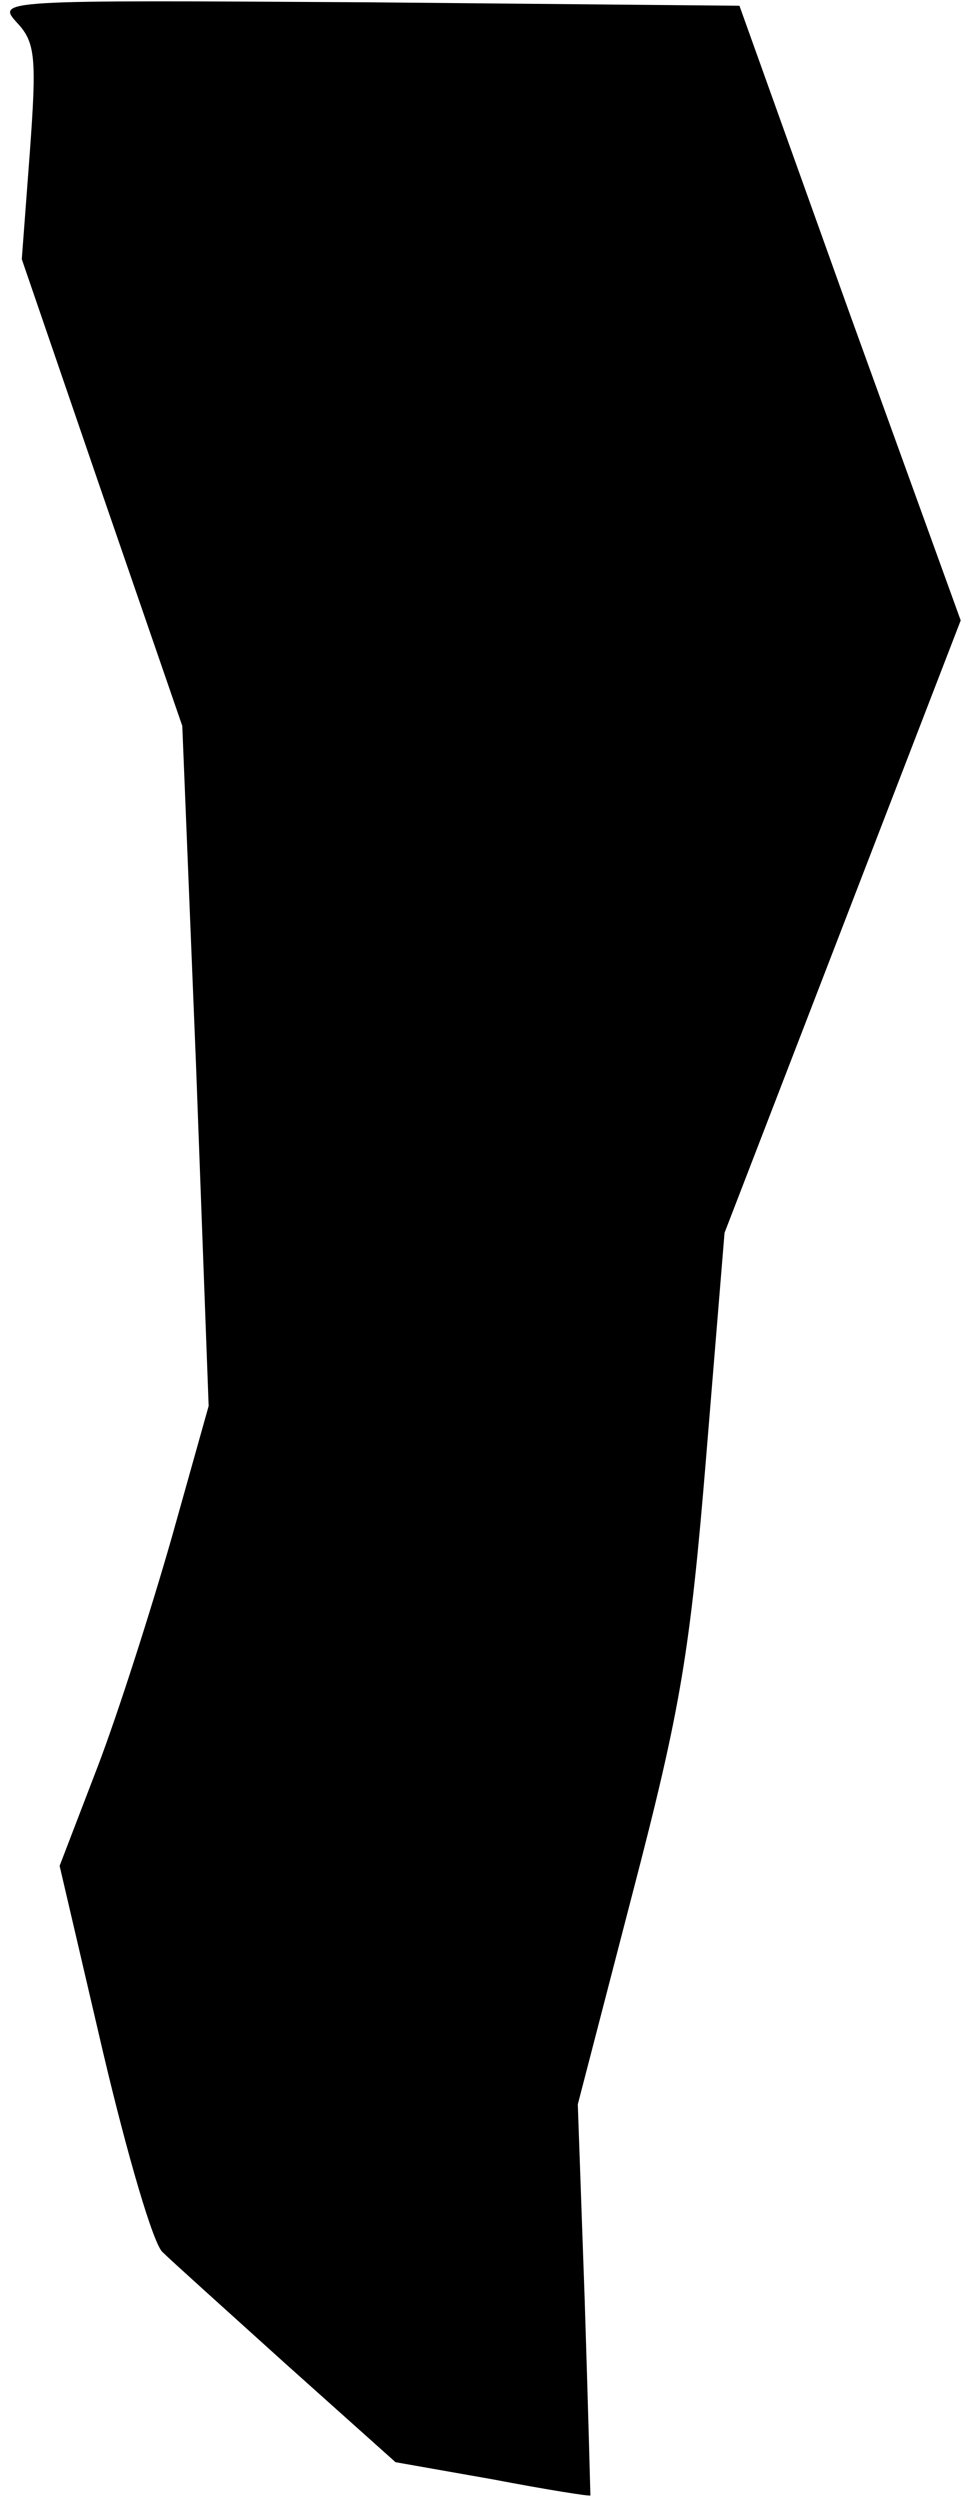 <?xml version="1.0" standalone="no"?>
<!DOCTYPE svg PUBLIC "-//W3C//DTD SVG 20010904//EN"
 "http://www.w3.org/TR/2001/REC-SVG-20010904/DTD/svg10.dtd">
<svg version="1.0" xmlns="http://www.w3.org/2000/svg"
 width="84pt" height="218pt" viewBox="0 0 84 218"
 preserveAspectRatio="xMidYMid meet">
<g transform="translate(0,218) scale(0.1,-0.1)"
fill="#000000" stroke="none">
<path fill="#000000" stroke="none" d="M15 2160 c16 -17 17 -31 11 -113 l-7
-93 70 -204 70 -203 12 -296 11 -297 -32 -114 c-18 -63 -47 -154 -65 -201
l-33 -86 38 -163 c21 -89 44 -168 52 -174 7 -7 56 -51 108 -98 l95 -85 85 -15
c47 -9 85 -15 85 -14 0 0 -2 77 -5 171 l-6 170 48 185 c42 161 50 210 64 380
l16 195 103 267 103 267 -97 268 -96 268 -324 3 c-324 2 -324 2 -306 -18z"/>
</g>
</svg>
